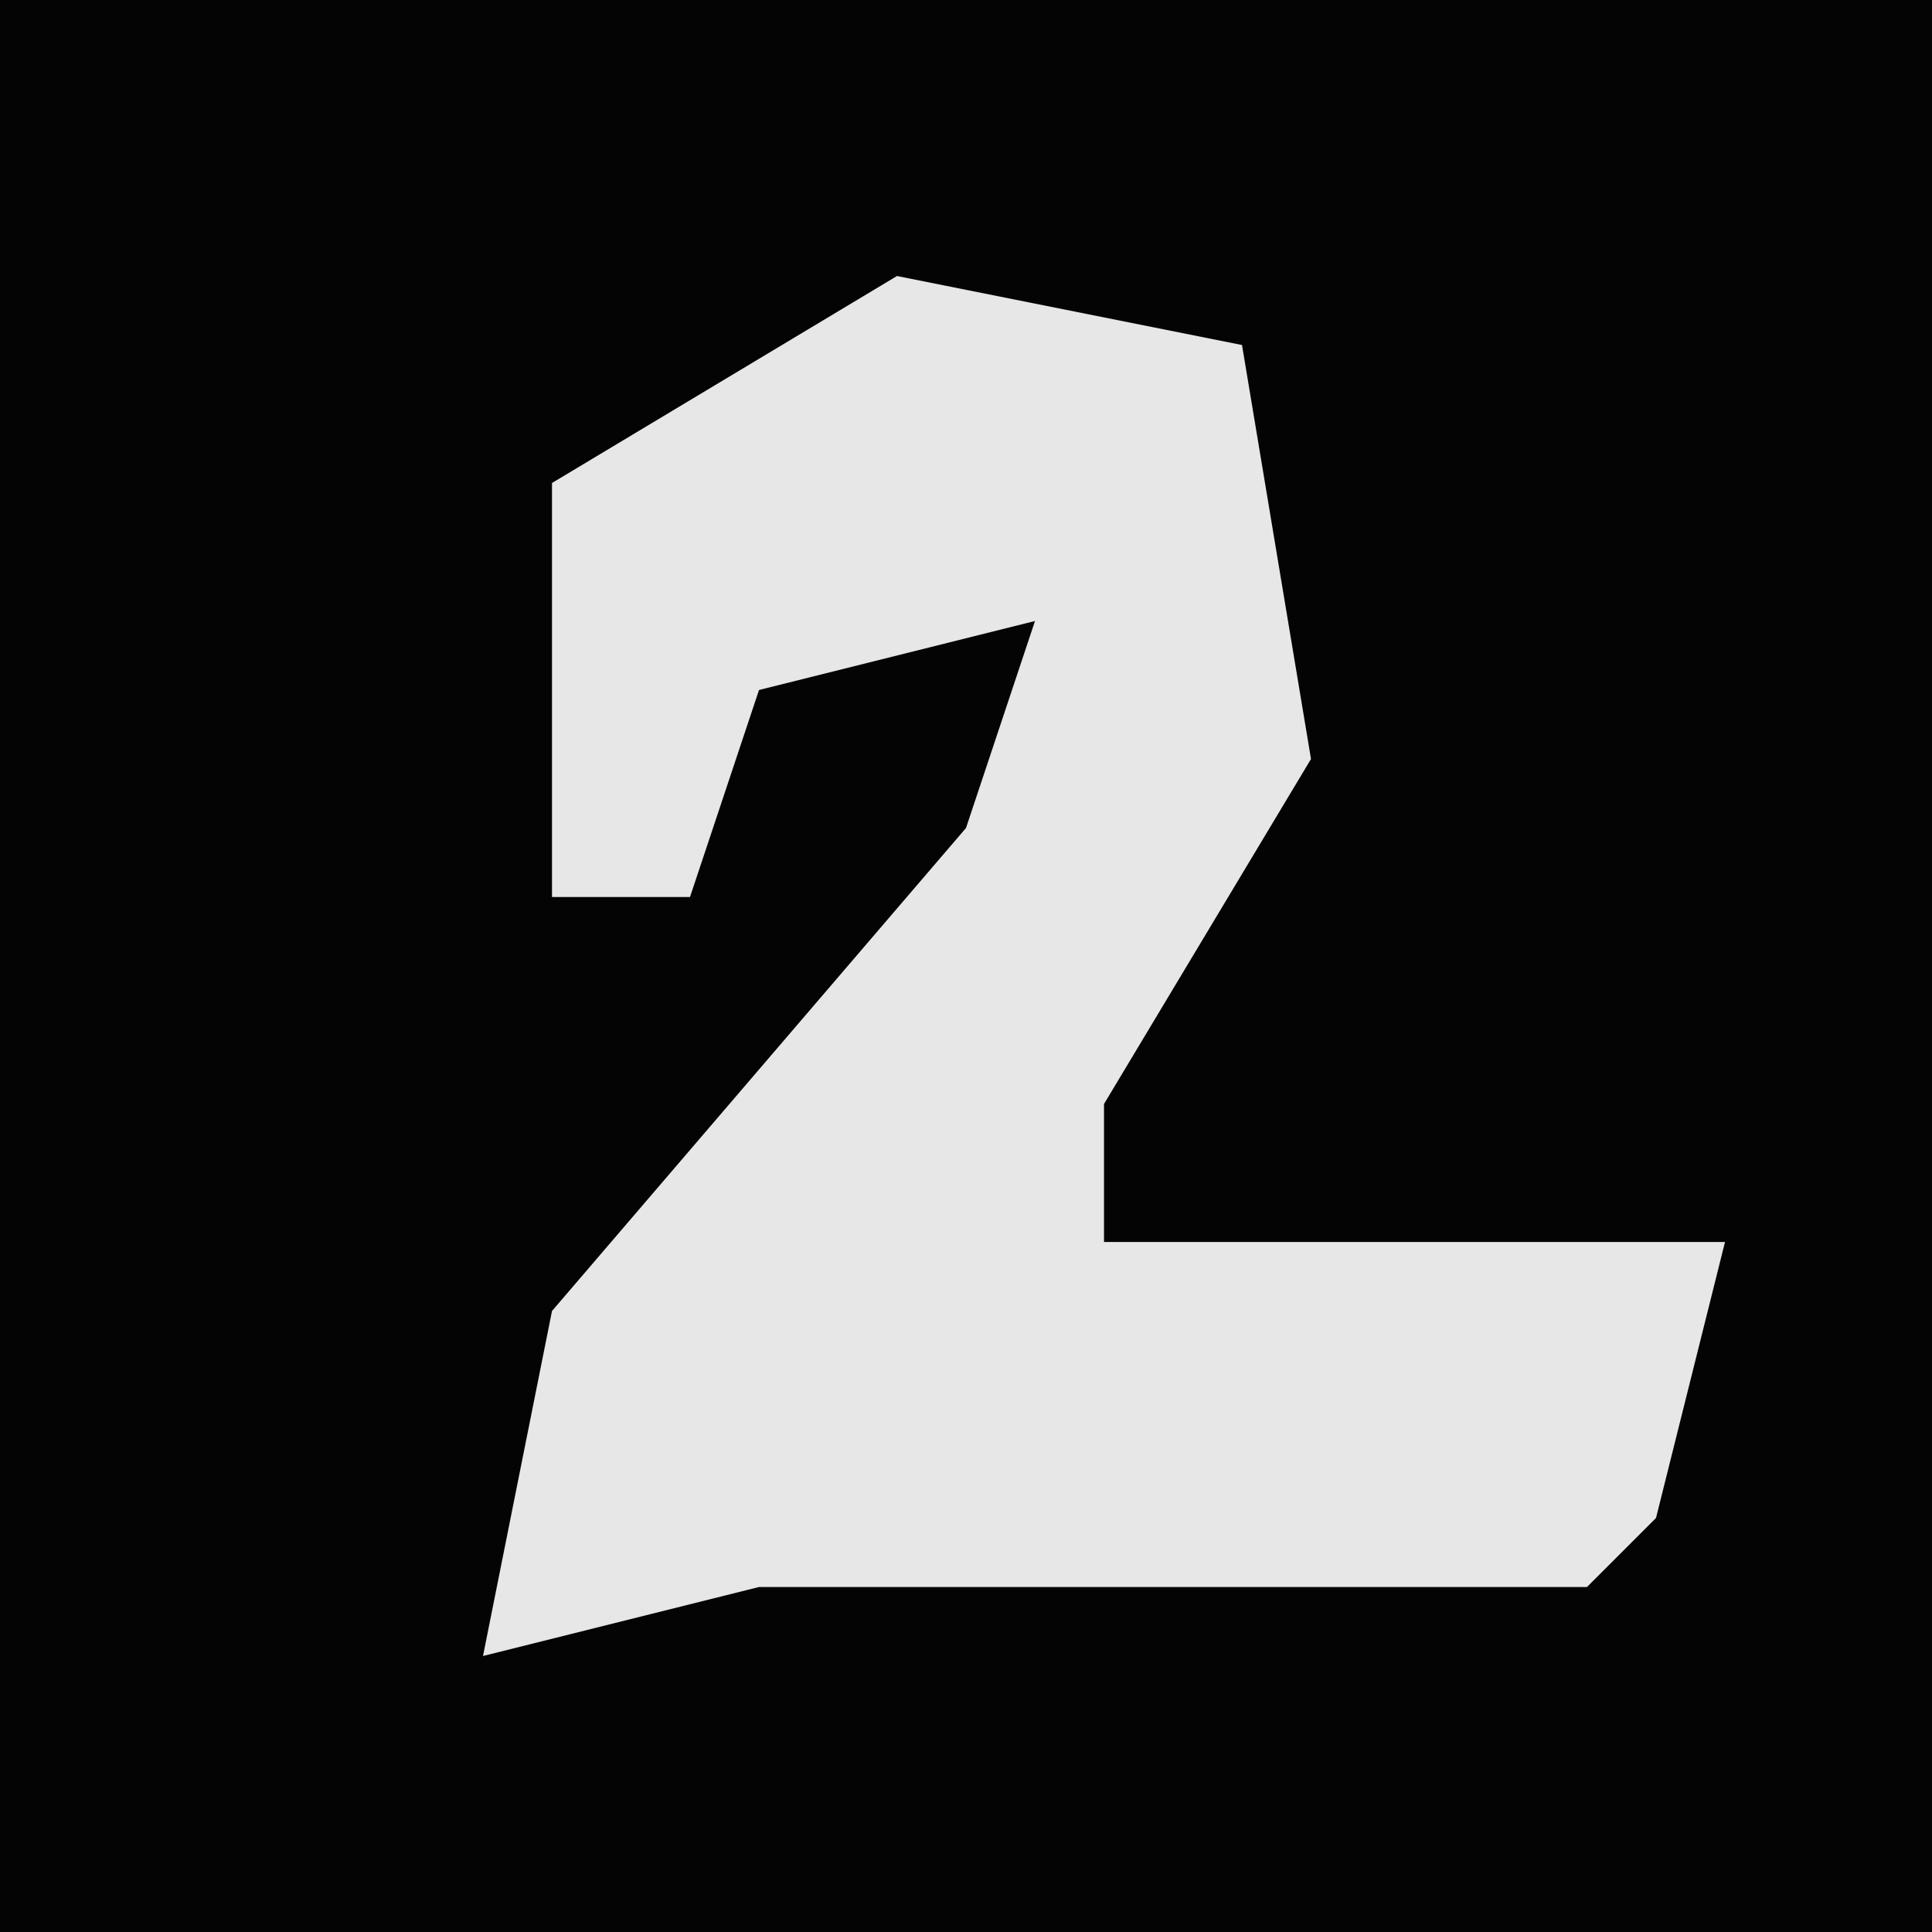 <?xml version="1.0" encoding="UTF-8"?>
<svg version="1.1" xmlns="http://www.w3.org/2000/svg" width="28" height="28">
<path d="M0,0 L28,0 L28,28 L0,28 Z " fill="#040404" transform="translate(0,0)"/>
<path d="M0,0 L5,1 L6,7 L3,12 L3,14 L12,14 L11,18 L10,19 L-2,19 L-6,20 L-5,15 L1,8 L2,5 L-2,6 L-3,9 L-5,9 L-5,3 Z " fill="#E7E7E7" transform="translate(13,4)"/>
</svg>

